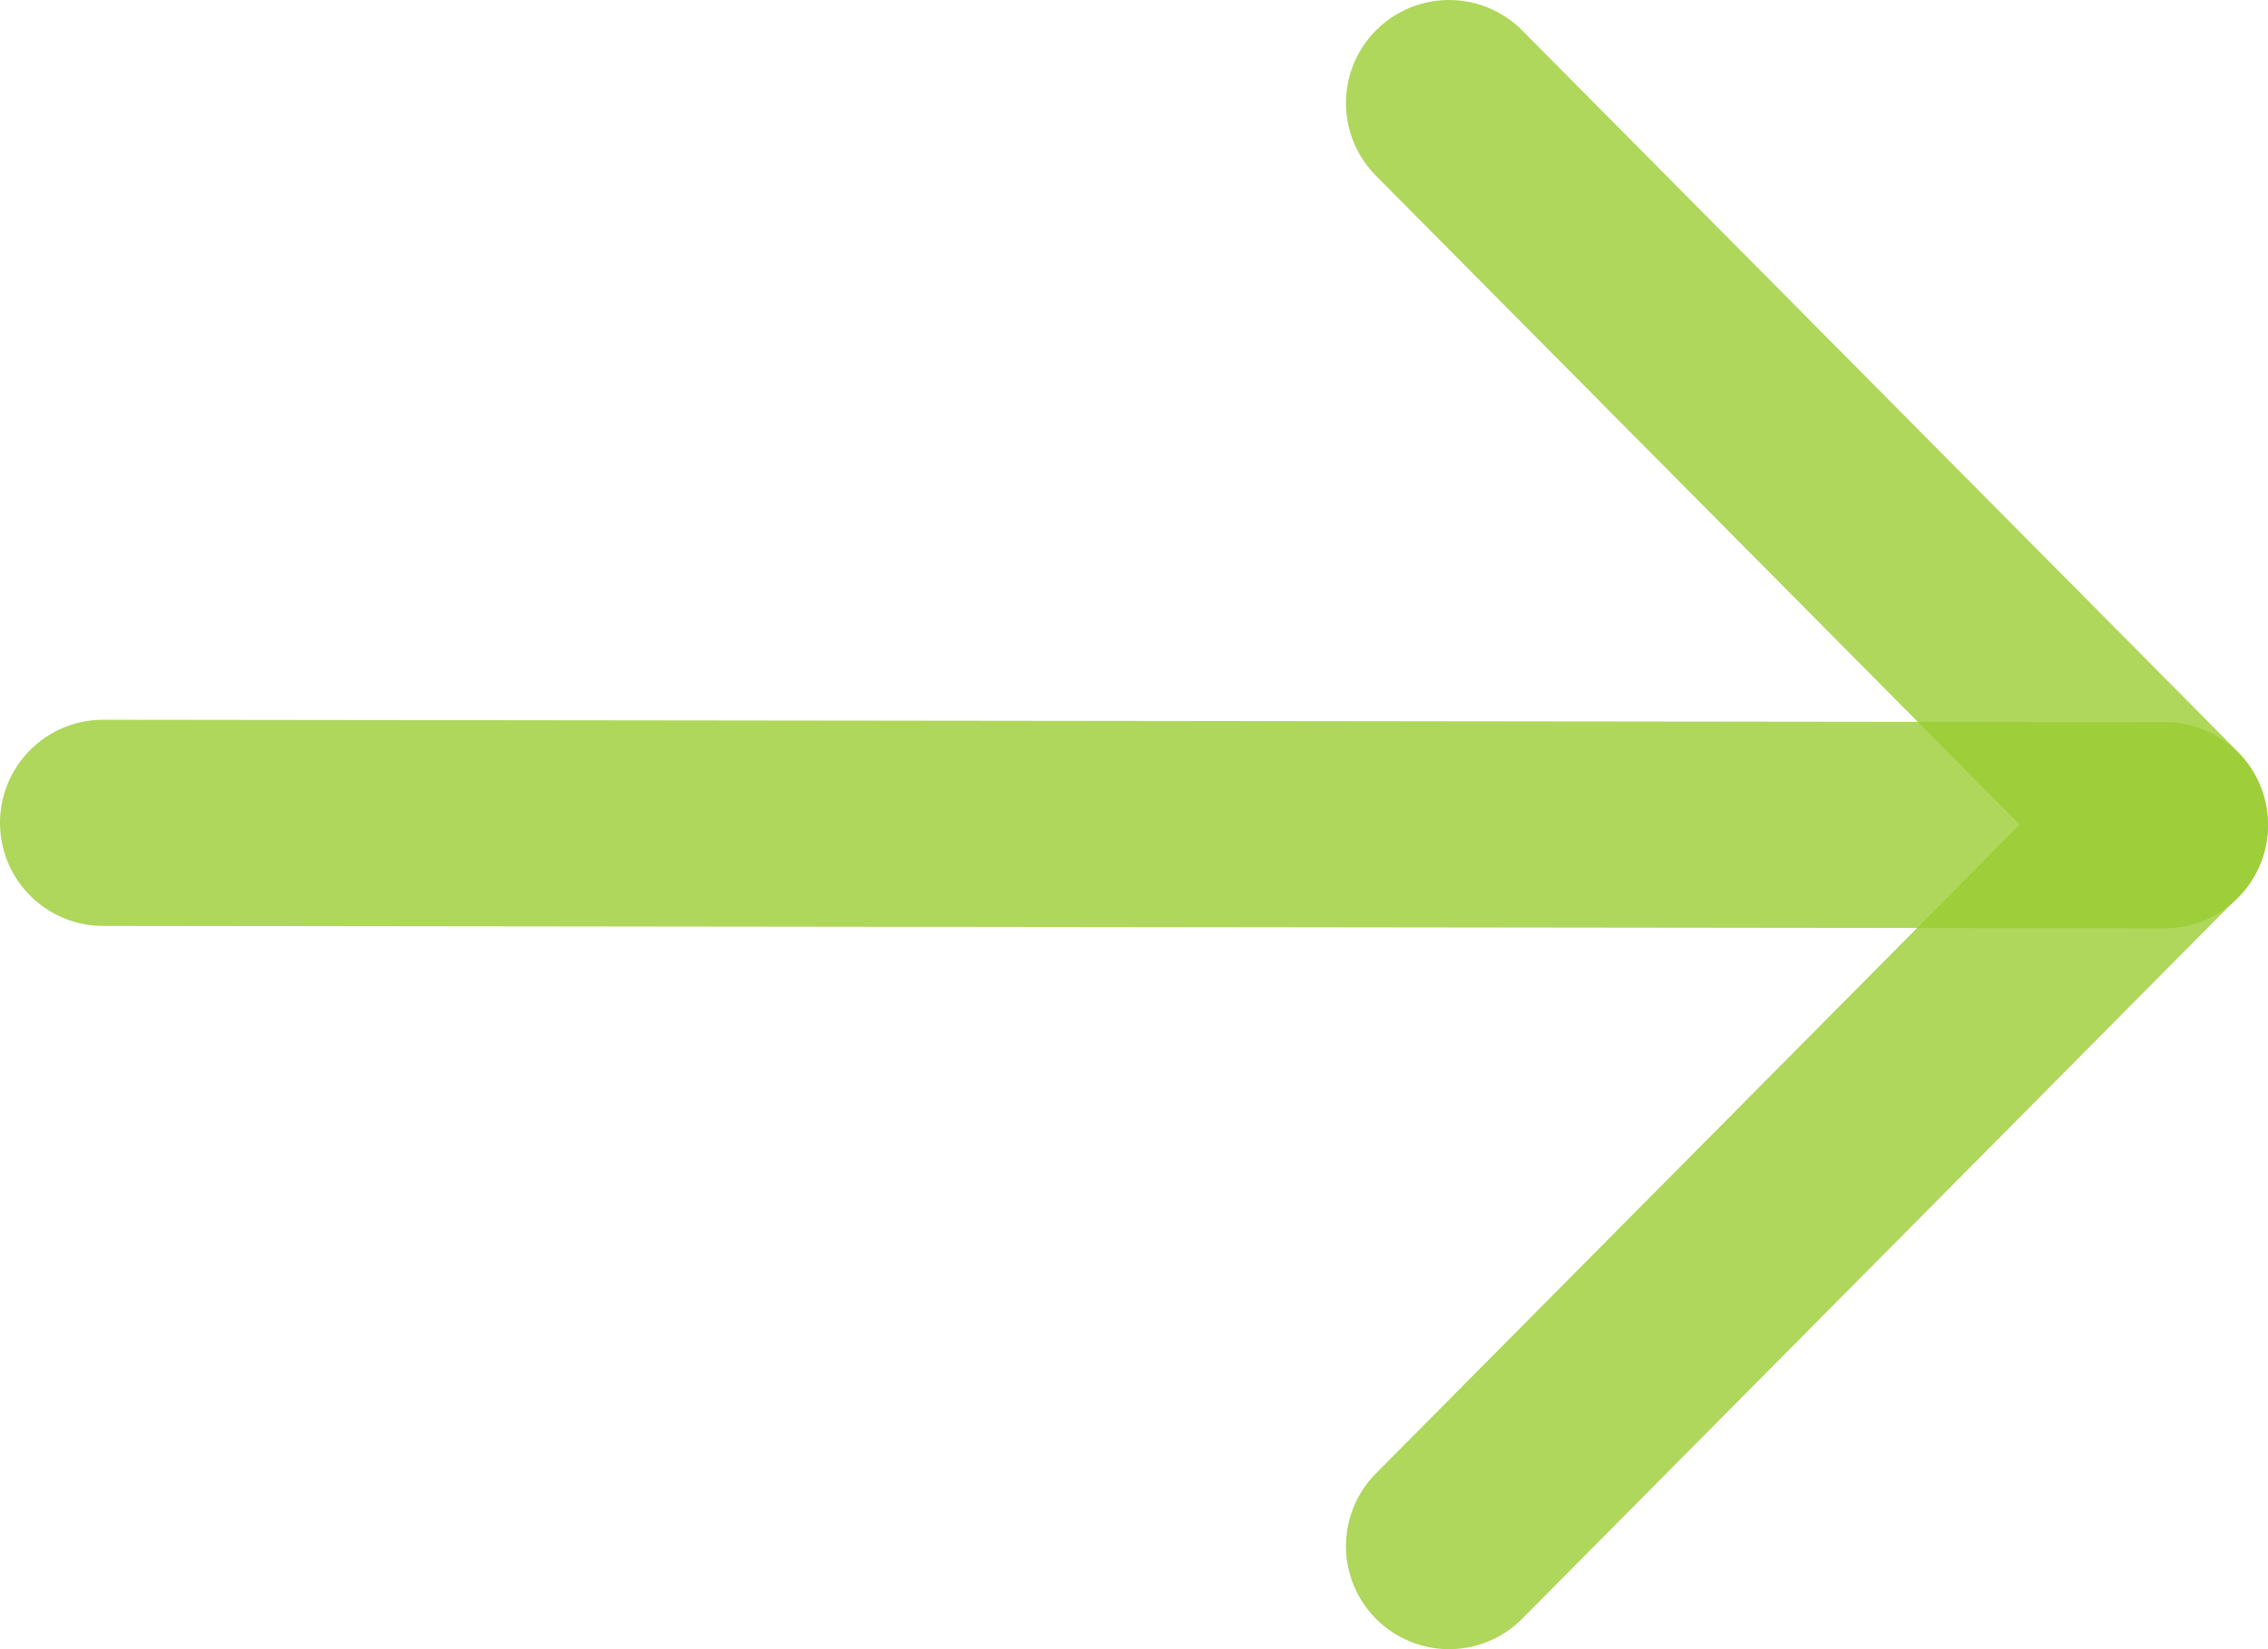 <svg width="22" height="16" viewBox="0 0 22 16" fill="none" xmlns="http://www.w3.org/2000/svg">
<path d="M1 7.983L21 8.006" stroke="#9ACD32" stroke-opacity="0.8" stroke-width="2" stroke-miterlimit="10" stroke-linecap="round" stroke-linejoin="round"/>
<path d="M14.056 1L21 8L14.056 15" stroke="#9ACD32" stroke-opacity="0.8" stroke-width="2" stroke-miterlimit="10" stroke-linecap="round" stroke-linejoin="round"/>
</svg>
